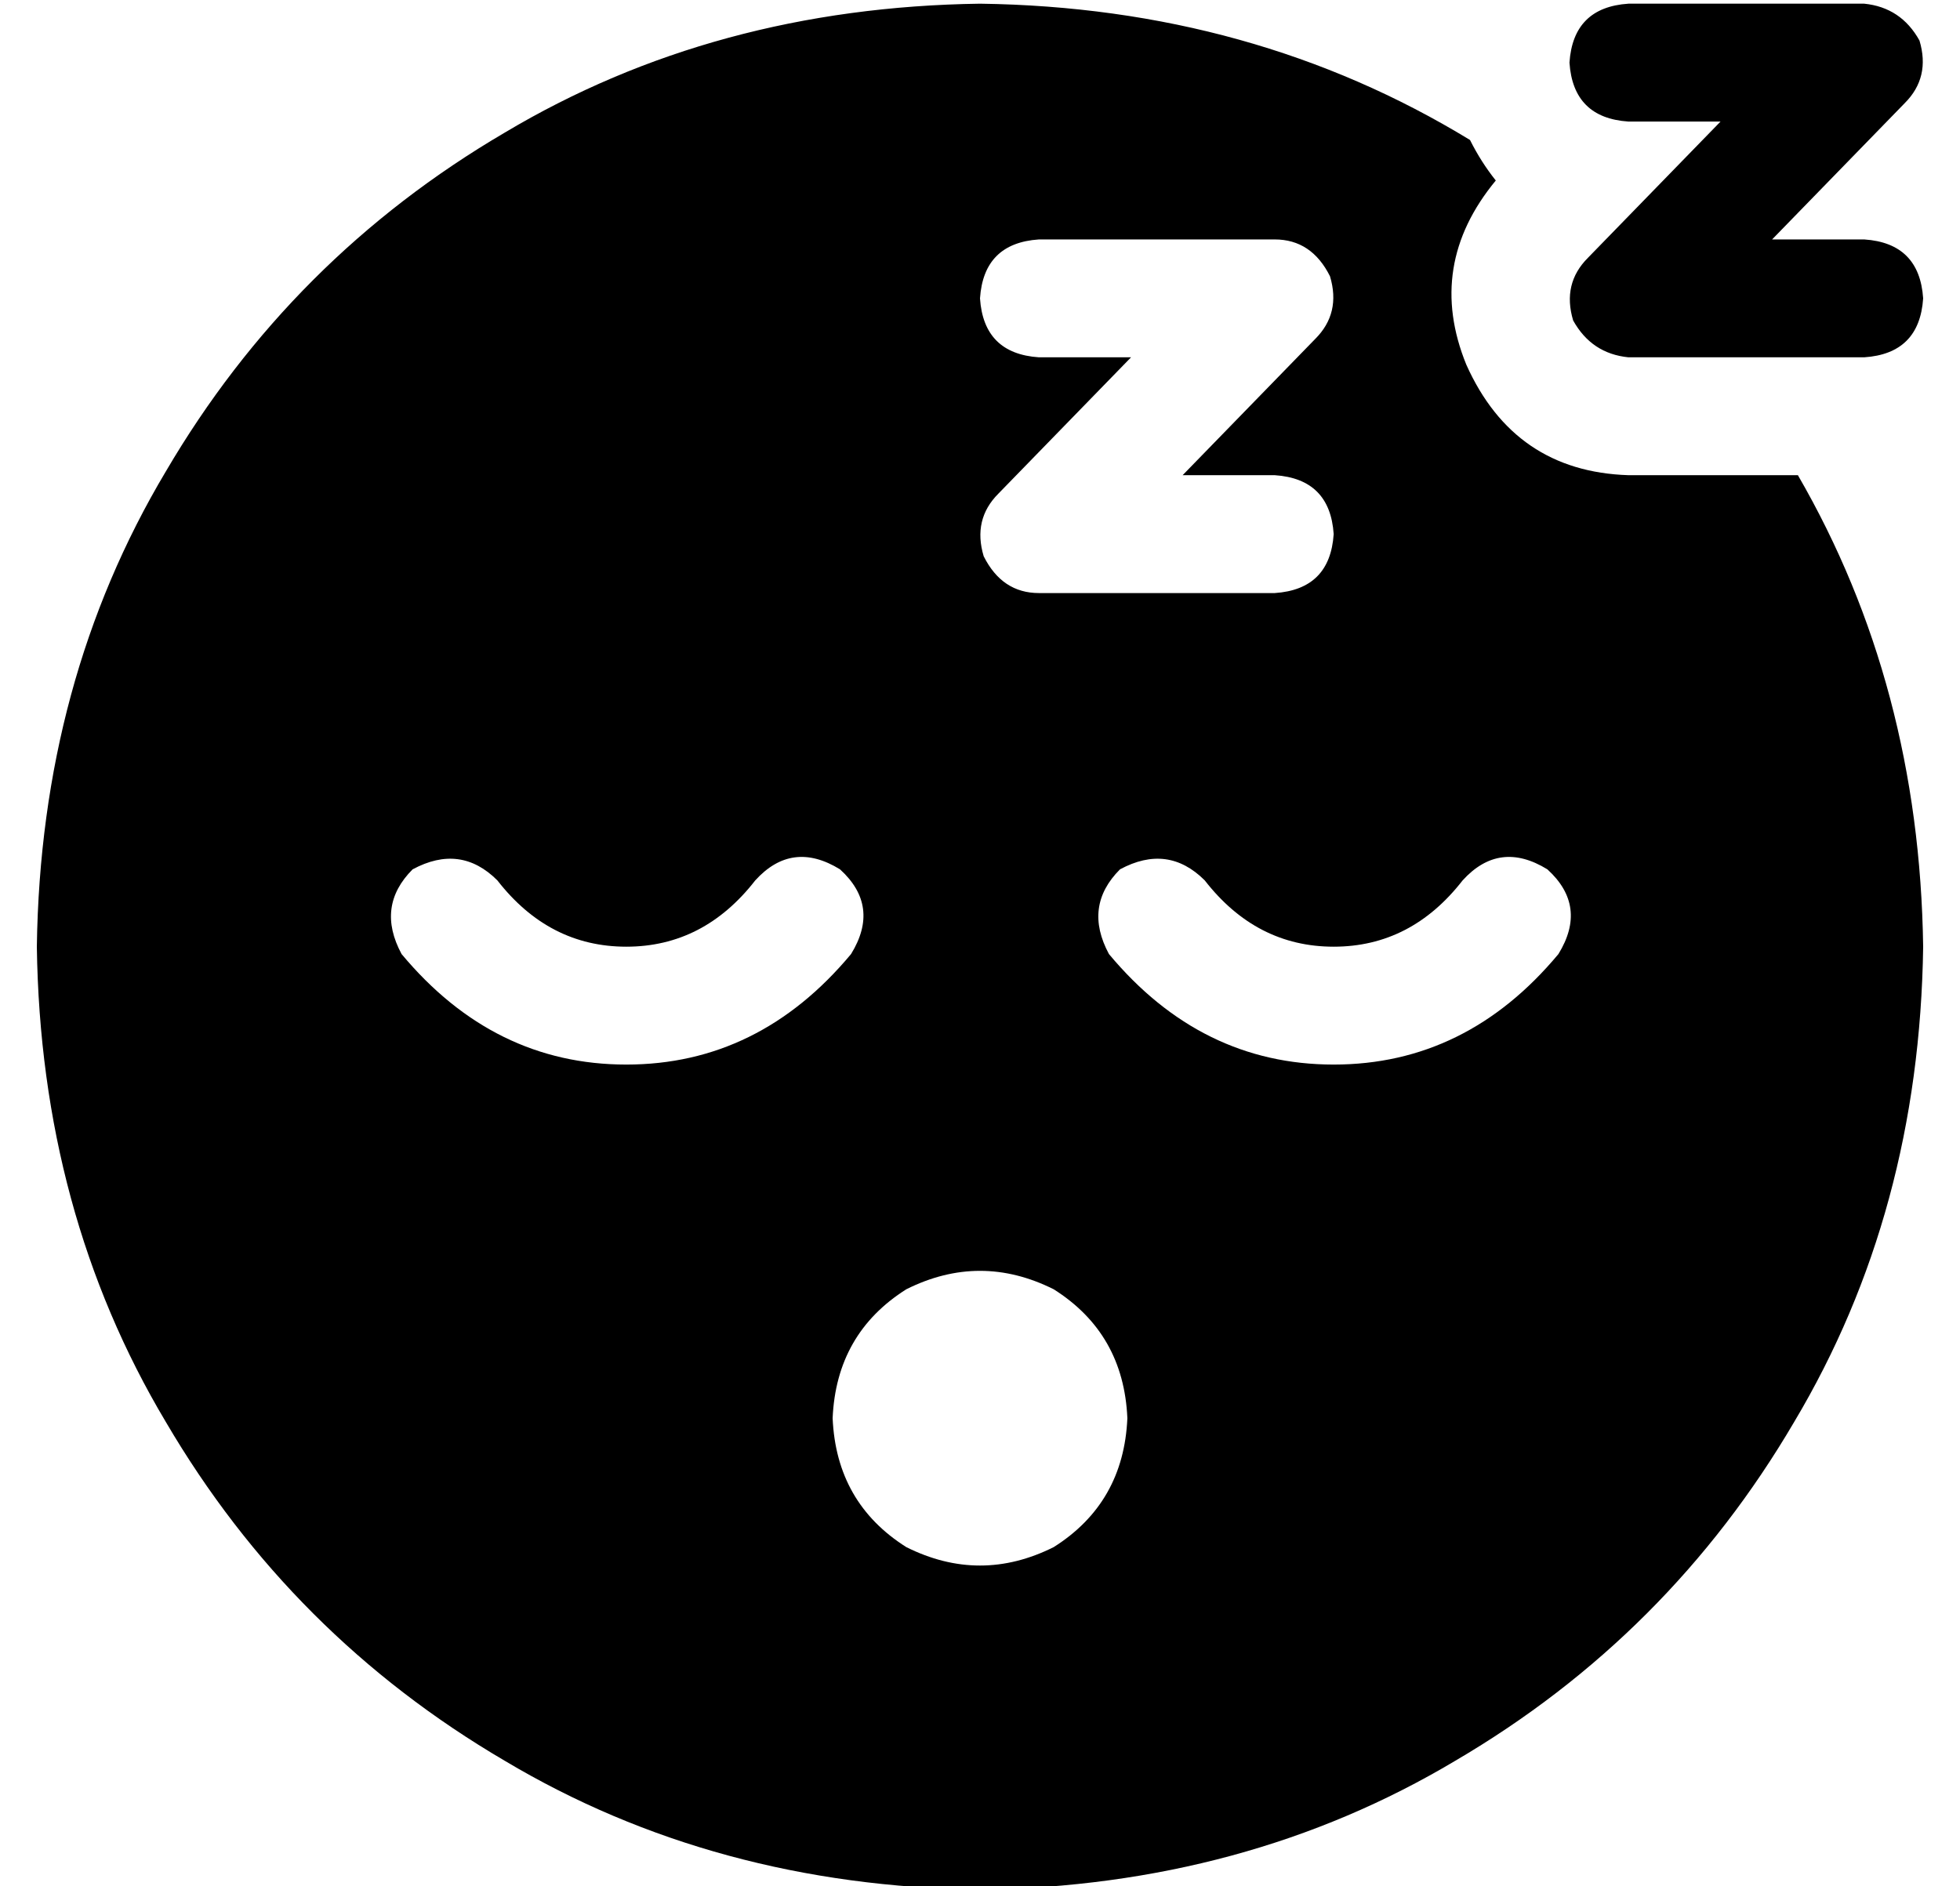<?xml version="1.0" standalone="no"?>
<!DOCTYPE svg PUBLIC "-//W3C//DTD SVG 1.1//EN" "http://www.w3.org/Graphics/SVG/1.1/DTD/svg11.dtd" >
<svg xmlns="http://www.w3.org/2000/svg" xmlns:xlink="http://www.w3.org/1999/xlink" version="1.1" viewBox="-10 -40 532 512">
   <path fill="currentColor"
d="M512 217q-1 -71 -34 -128h-46v0q-31 -1 -44 -30q-11 -27 8 -50q-4 -5 -7 -11q-59 -36 -133 -37q-72 1 -129 35q-58 34 -92 92q-34 57 -35 129q1 72 35 129q34 58 92 92q57 34 129 35q72 -1 129 -35q58 -34 92 -92q34 -57 35 -129v0zM272 57q-15 -1 -16 -16q1 -15 16 -16
h64v0q10 0 15 10q3 10 -4 17l-36 37v0h25v0q15 1 16 16q-1 15 -16 16h-64v0q-10 0 -15 -10q-3 -10 4 -17l36 -37v0h-25v0zM216 345q1 -23 20 -35q20 -10 40 0q19 12 20 35q-1 23 -20 35q-20 10 -40 0q-19 -12 -20 -35v0zM387 199q10 -11 23 -3q11 10 3 23q-25 30 -61 30
t-61 -30q-7 -13 3 -23q13 -7 23 3q14 18 35 18t35 -18v0zM125 199q14 18 35 18v0v0q21 0 35 -18q10 -11 23 -3q11 10 3 23q-25 30 -61 30t-61 -30q-7 -13 3 -23q13 -7 23 3v0zM416 -23q1 15 16 16h25v0l-36 37v0q-7 7 -4 17q5 9 15 10h64v0q15 -1 16 -16q-1 -15 -16 -16h-25
v0l36 -37v0q7 -7 4 -17q-5 -9 -15 -10h-64v0q-15 1 -16 16v0z" />
</svg>
